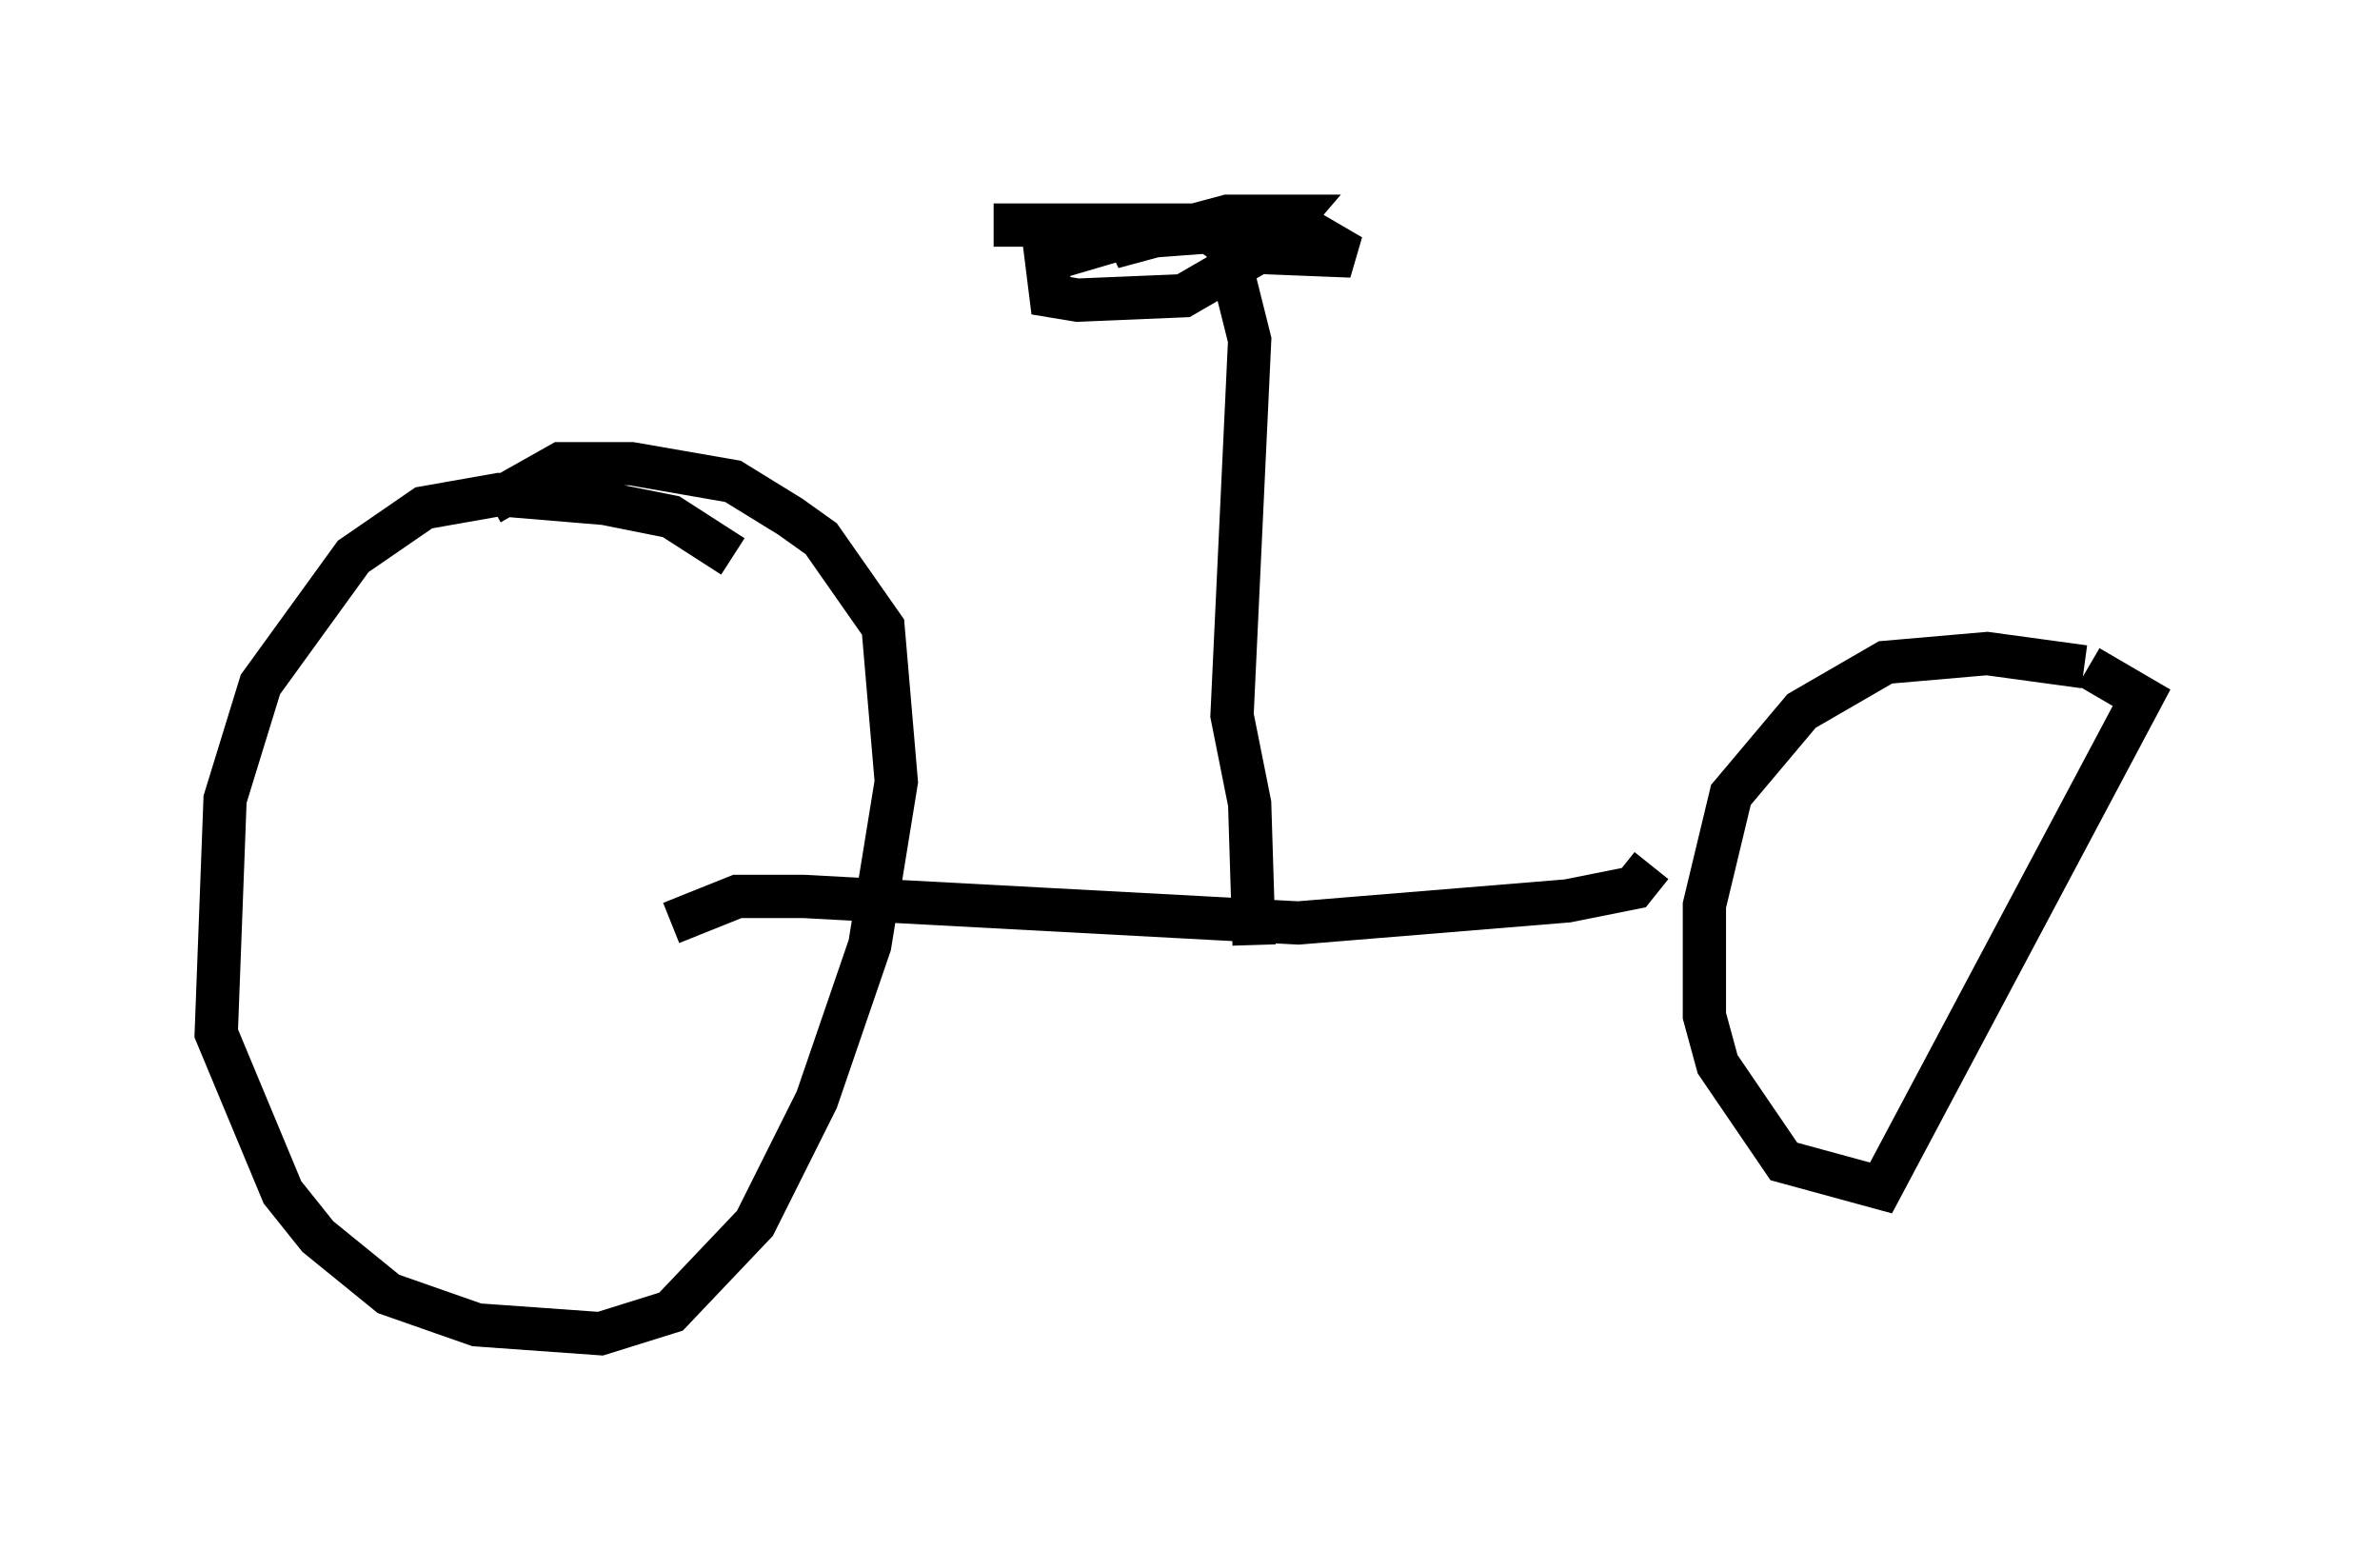 <?xml version="1.0" encoding="utf-8" ?>
<svg baseProfile="full" height="35.827" version="1.1" width="55.019" xmlns="http://www.w3.org/2000/svg" xmlns:ev="http://www.w3.org/2001/xml-events" xmlns:xlink="http://www.w3.org/1999/xlink"><defs /><rect fill="white" height="35.827" width="55.019" x="0" y="0" /><path d="M50.019, 16.536 m-1.838, -1.123 l-2.246, -0.306 -2.348, 0.204 l-1.94, 1.123 -1.633, 1.94 l-0.613, 2.552 0.0, 2.552 l0.306, 1.123 1.531, 2.246 l2.246, 0.613 6.023, -11.331 l-1.225, -0.715 m-31.34, -2.552 l-1.429, -0.919 -1.531, -0.306 l-2.45, -0.204 -1.735, 0.306 l-1.633, 1.123 -2.144, 2.96 l-0.817, 2.654 -0.204, 5.41 l1.531, 3.675 0.817, 1.021 l1.633, 1.327 2.042, 0.715 l2.858, 0.204 1.633, -0.51 l1.94, -2.042 1.429, -2.858 l1.225, -3.573 0.613, -3.777 l-0.306, -3.573 -1.429, -2.042 l-0.715, -0.51 -1.327, -0.817 l-2.348, -0.408 -1.633, 0.0 l-1.633, 0.919 m26.848, 8.371 l-0.408, 0.51 -1.531, 0.306 l-6.227, 0.51 -11.433, -0.613 l-1.531, 0.0 -1.531, 0.613 m13.475, 0.51 l-0.102, -3.267 -0.408, -2.042 l0.408, -8.677 -0.715, -2.858 l0.0, 0.51 0.51, 0.306 l2.552, 0.102 -1.225, -0.715 l-4.083, 0.306 -1.735, 0.51 l0.102, 0.817 0.613, 0.102 l2.45, -0.102 1.94, -1.123 l0.613, -0.715 -1.531, 0.0 l-2.654, 0.715 0.715, -0.51 l-3.471, 0.0 " fill="none" stroke="black" stroke-width="1" /></svg>